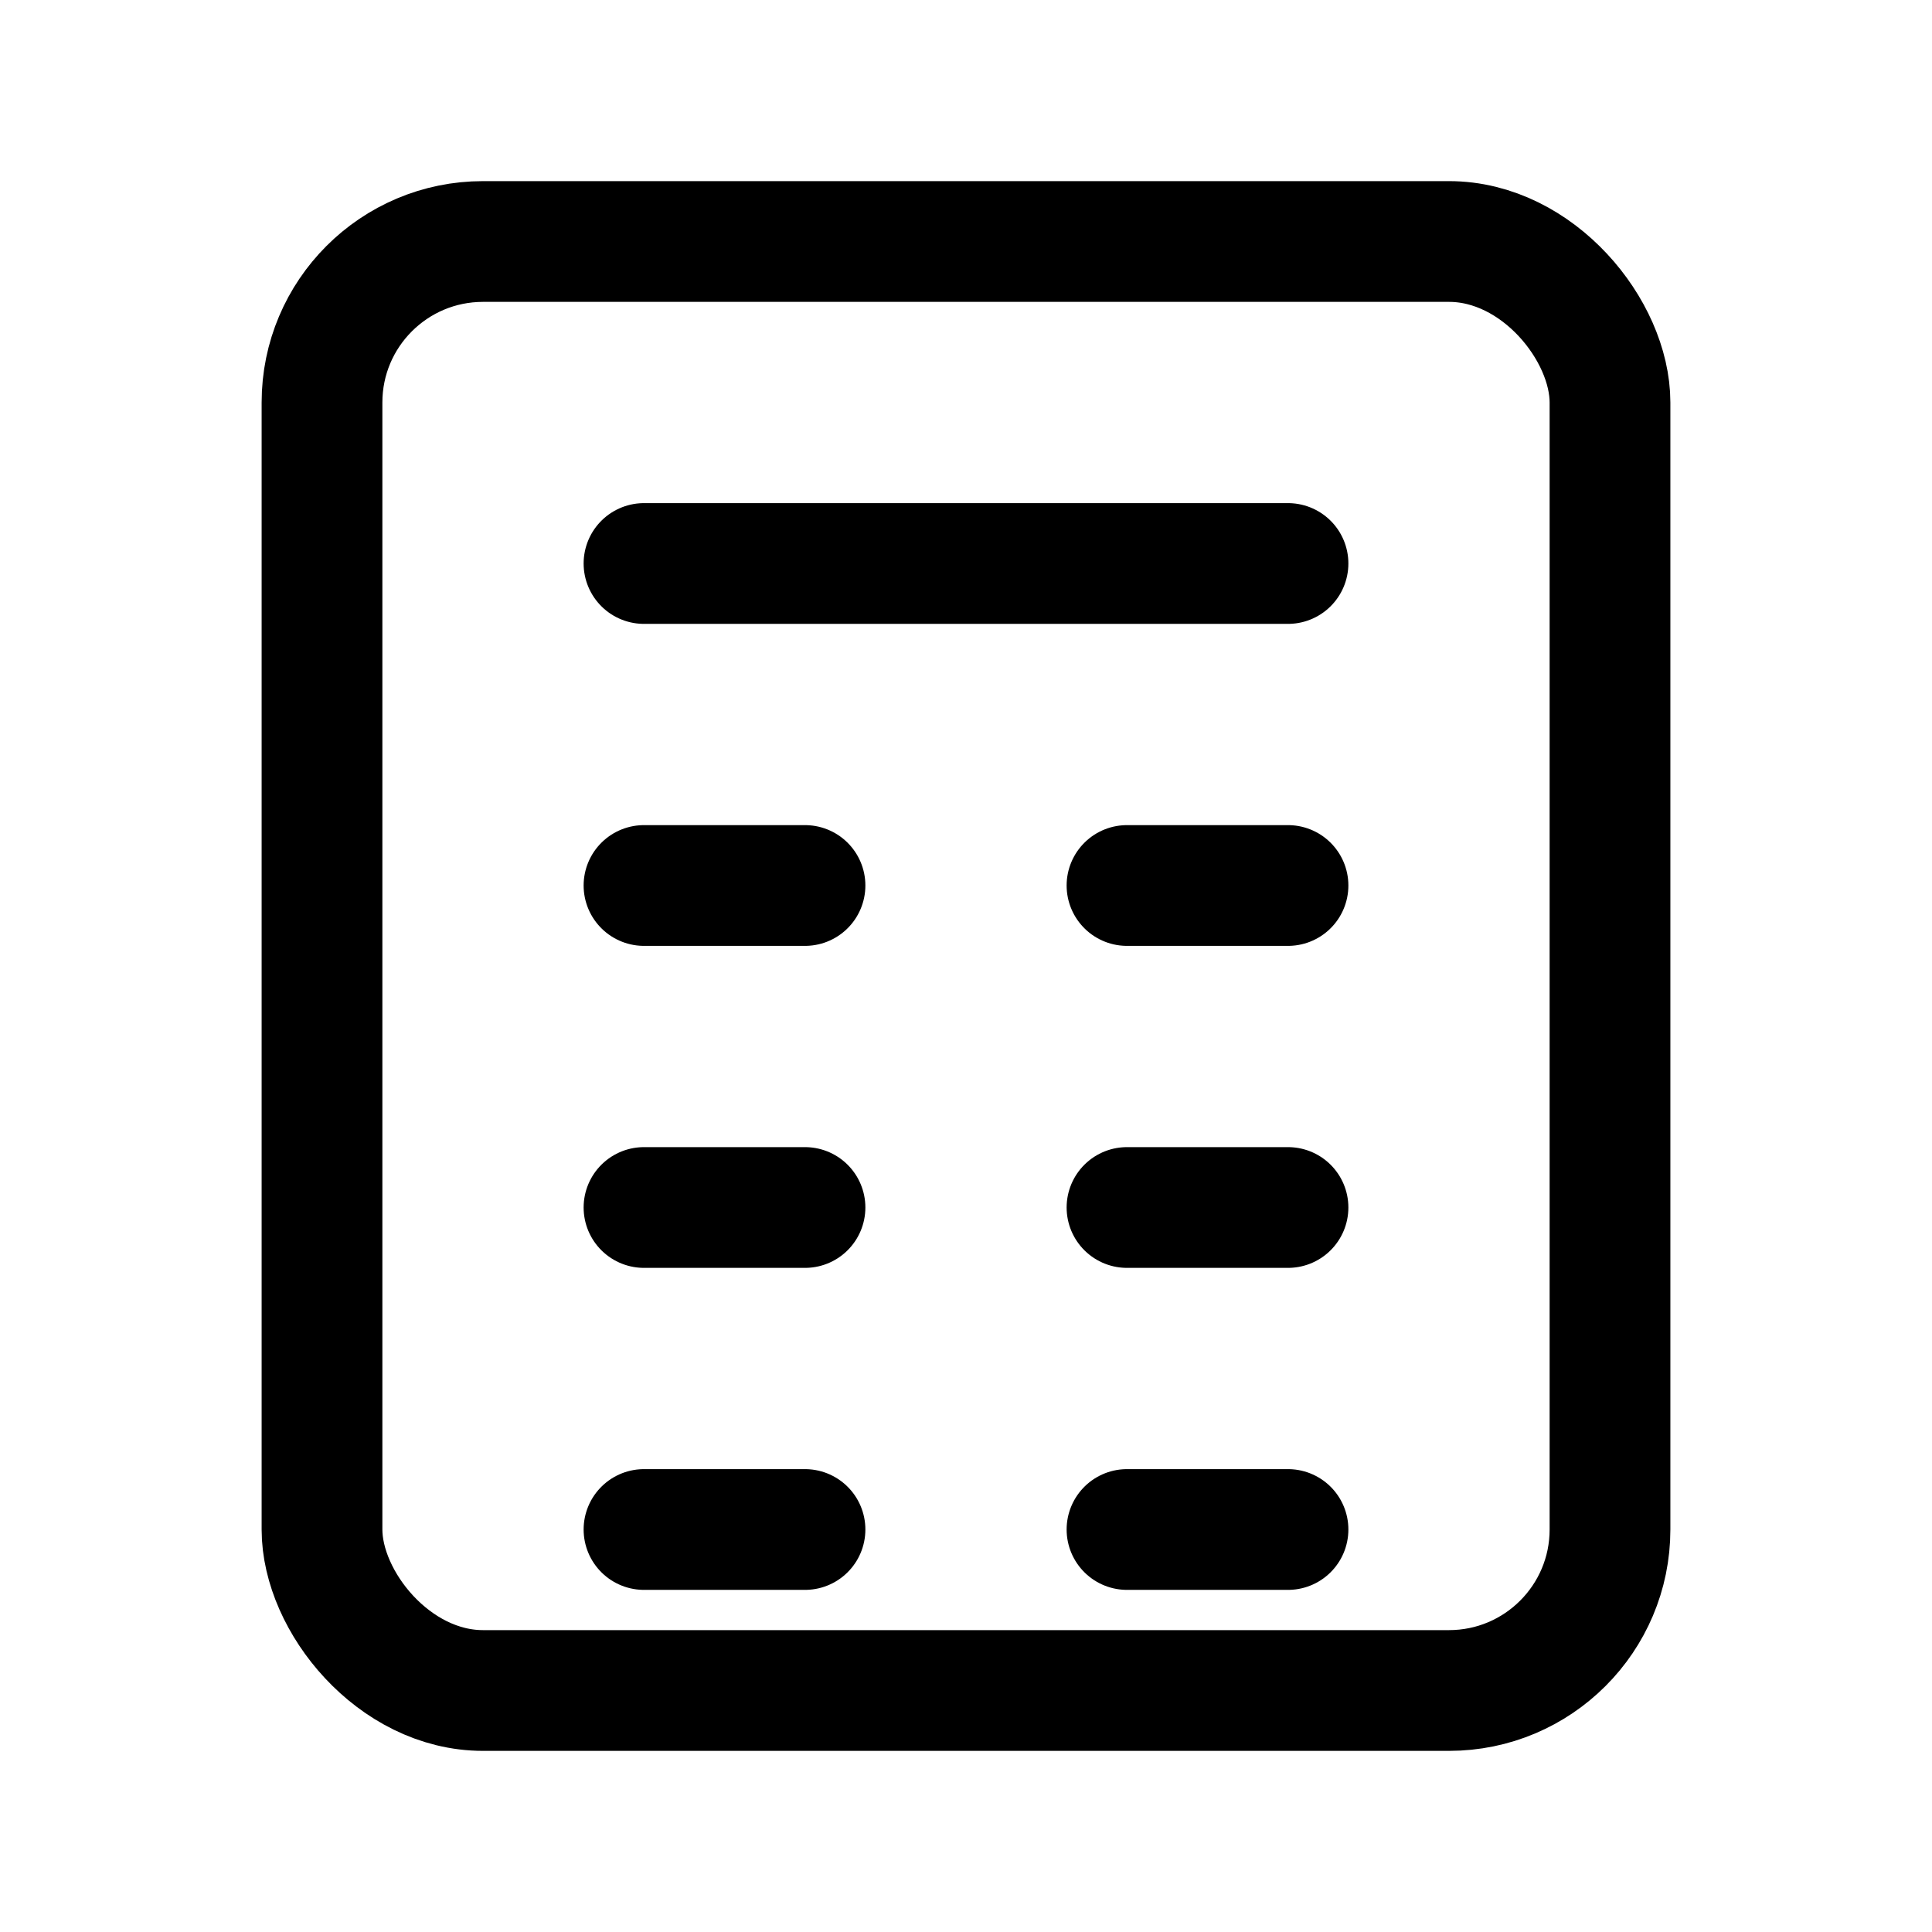 <svg viewBox="0 0 24 24" fill="none" xmlns="http://www.w3.org/2000/svg" aria-hidden="true">
  <rect x="4" y="3" width="16" height="18" rx="2" stroke="currentColor" stroke-width="1.5"/>
  <path d="M8 7h8M8 11h2m4 0h2M8 15h2m4 0h2M8 19h2m4 0h2" stroke="currentColor" stroke-width="1.5" stroke-linecap="round"/>
</svg> 